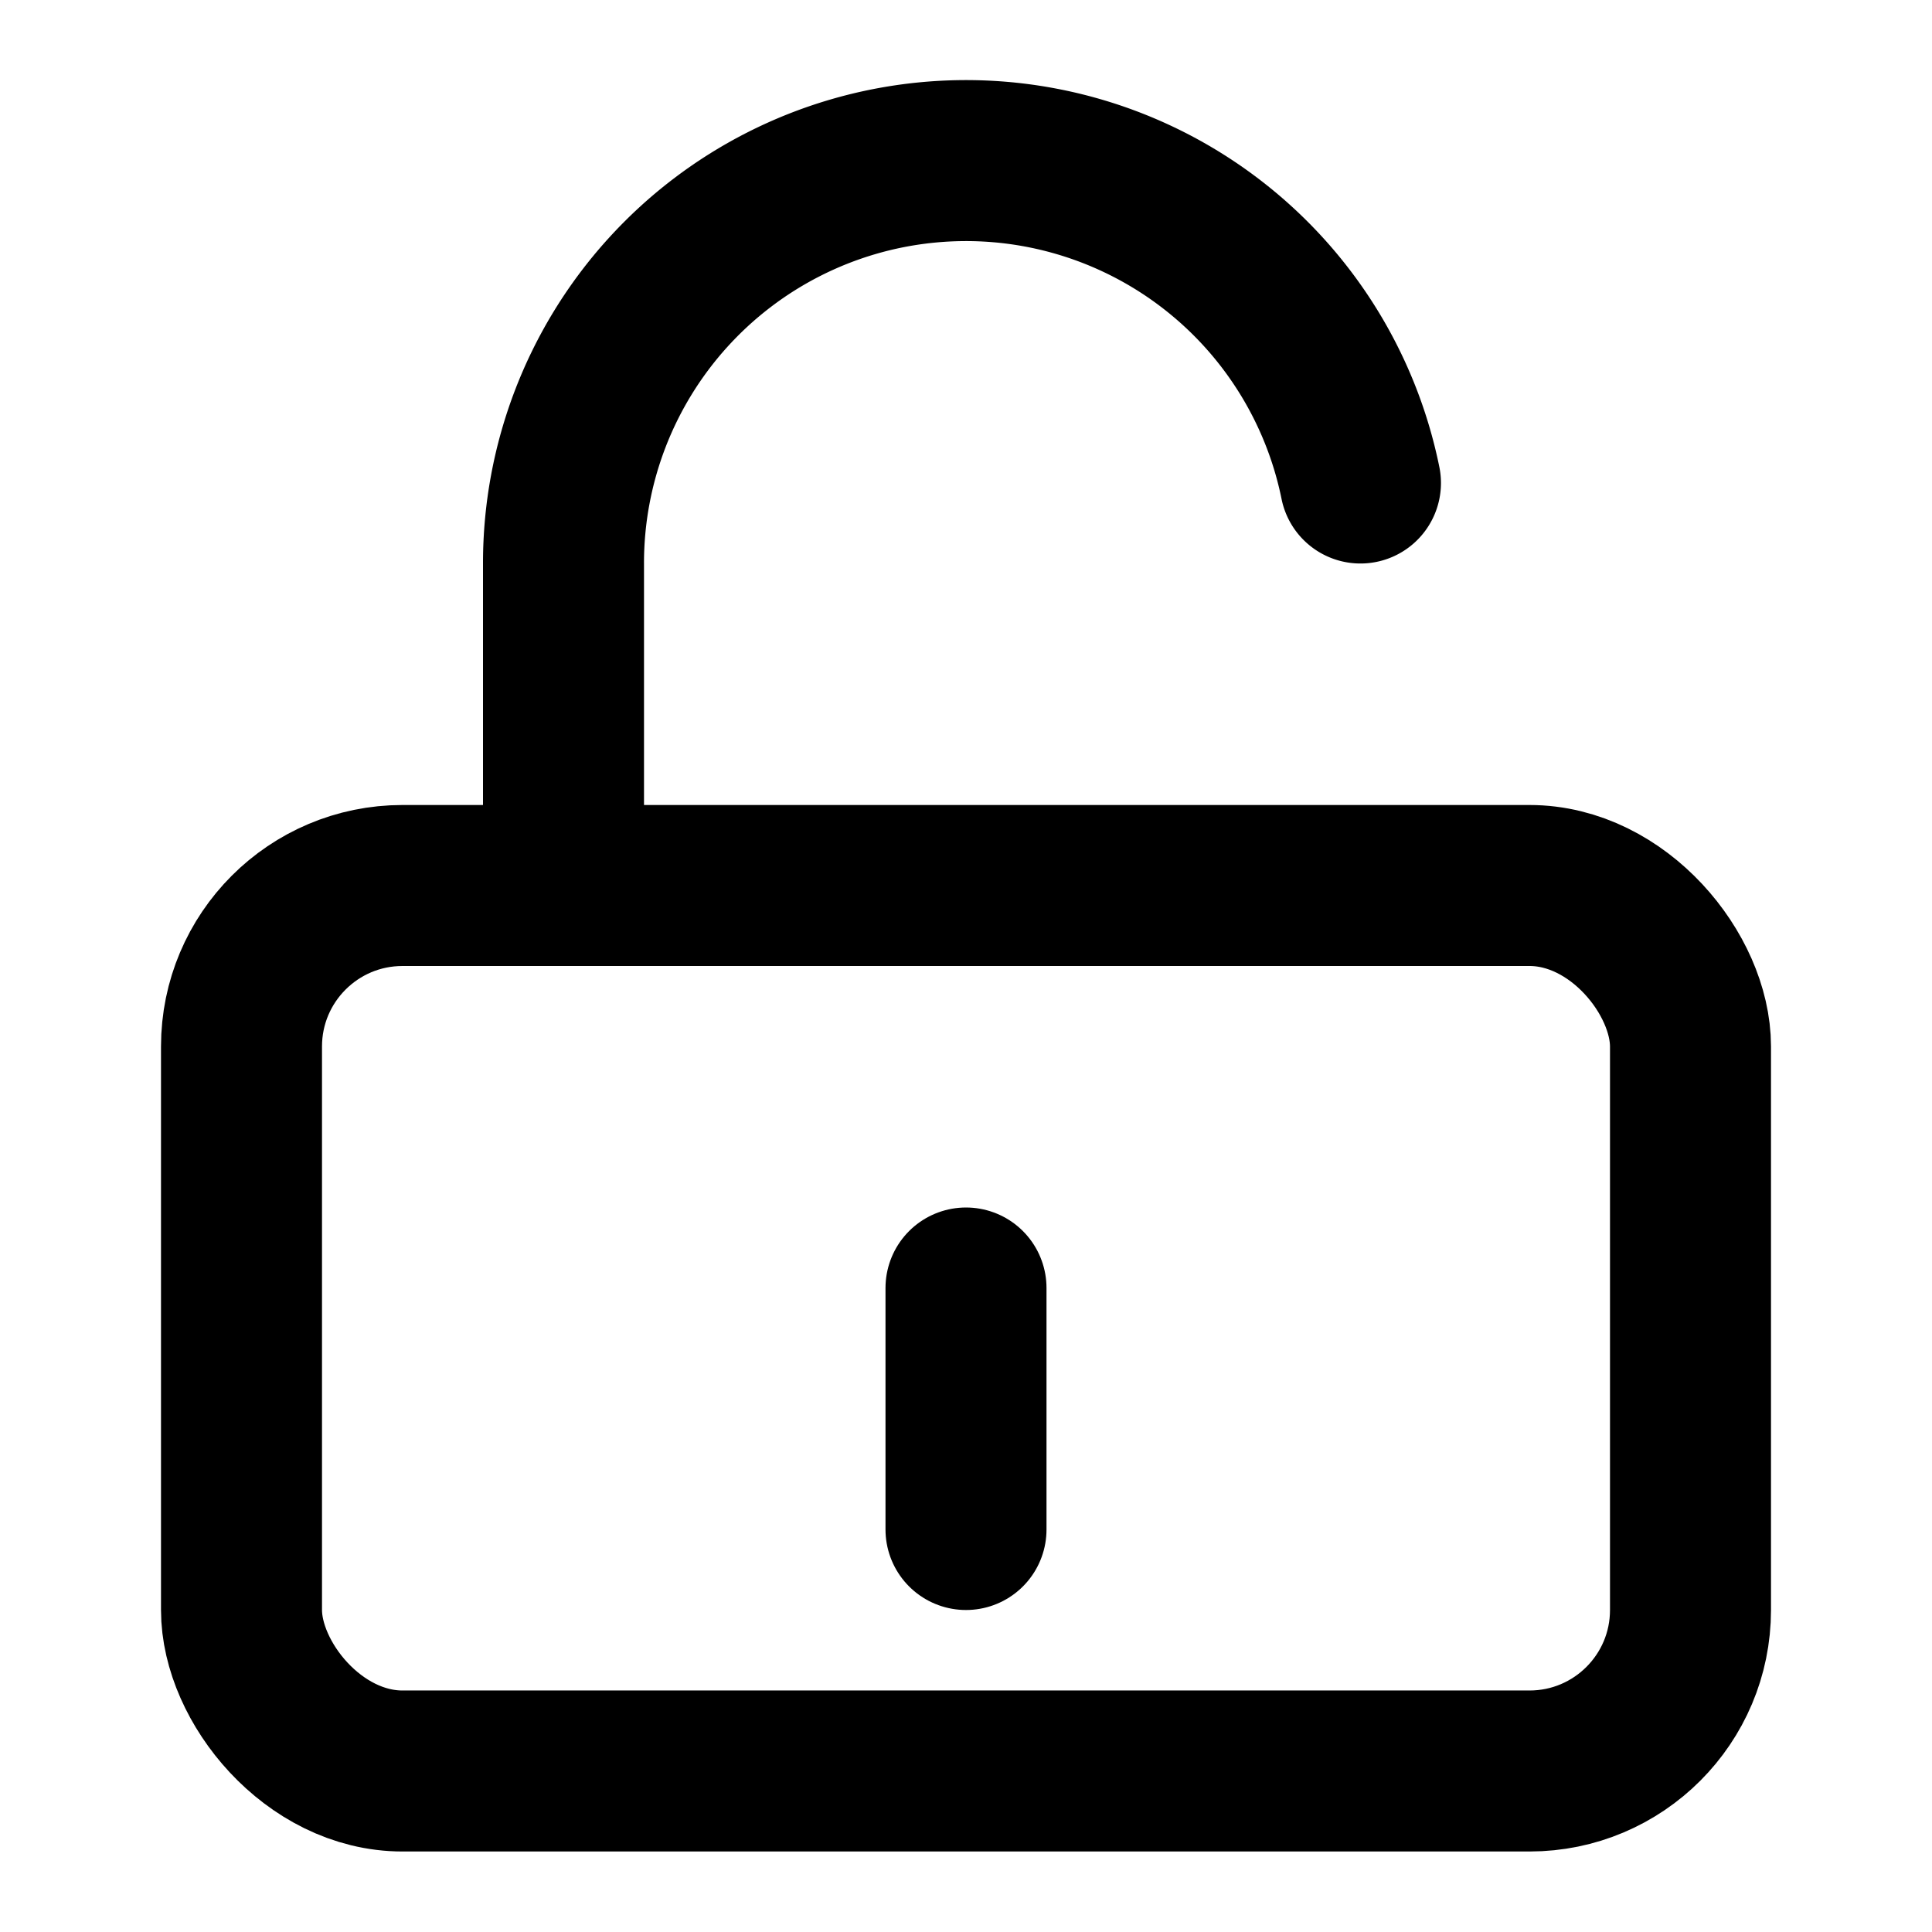 <svg xmlns="http://www.w3.org/2000/svg" width="16" height="16" viewBox="0 0 24 24" fill="none" stroke="currentColor" stroke-width="2" stroke-linecap="round" stroke-linejoin="round">
  <path d="M7 11V7a5 5 0 0 1 9.9-1" />
  <rect x="3" y="11" width="18" height="11" rx="2" ry="2" />
  <line x1="12" y1="16" x2="12" y2="19" />
</svg>
